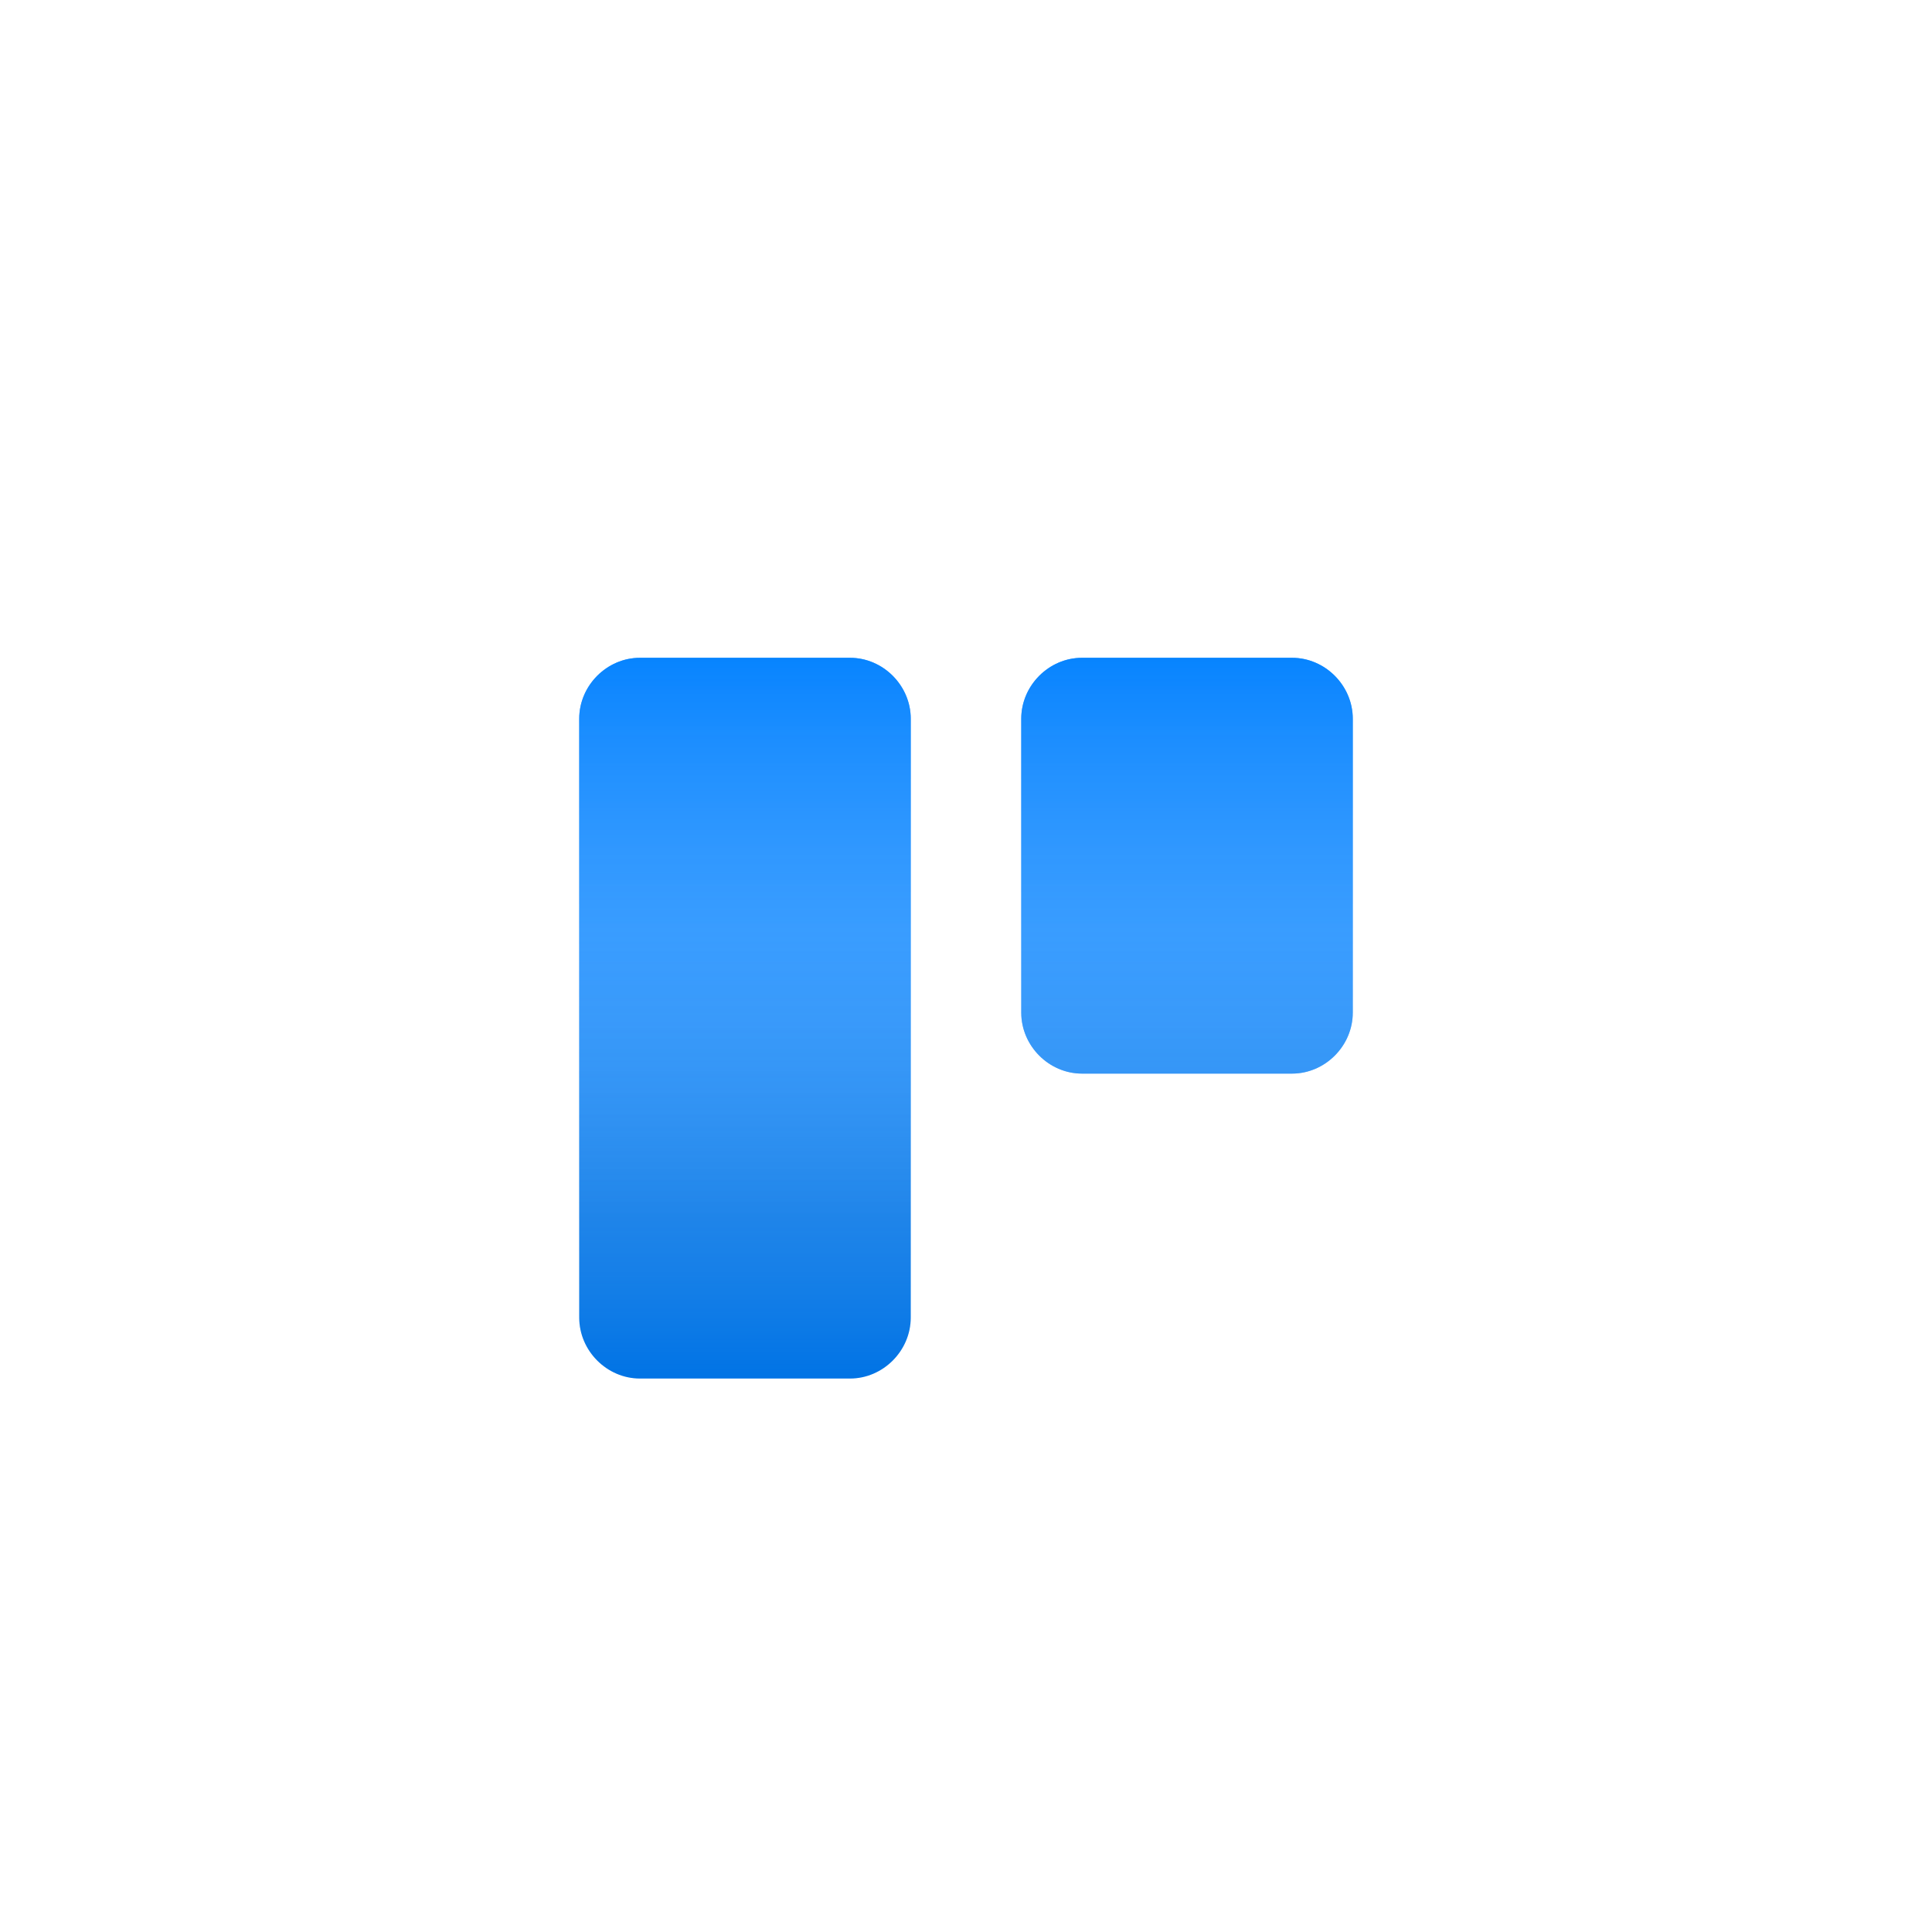 <svg xmlns="http://www.w3.org/2000/svg" width="1024" height="1024" fill="none" viewBox="0 0 1024 1024" id="trello"><rect width="690" height="690" x="167" y="167" fill="#fff" rx="100"></rect><g filter="url(#filter0_diii_37_297)"><path fill="#0080FF" d="M307 342.323C307 324.692 321.643 310 339.214 310H450.5C468.071 310 482.714 324.692 482.714 342.323V659.677C482.714 677.308 468.071 692 450.5 692H339.214C321.643 692 307 677.308 307 659.677V342.323ZM541.286 498.062C541.286 515.692 555.929 530.385 573.5 530.385H684.786C702.357 530.385 717 515.692 717 498.062V342.323C717 324.692 702.357 310 684.786 310H573.5C555.929 310 541.286 324.692 541.286 342.323V498.062Z"></path><path fill="url(#paint0_linear_37_297)" d="M307 342.323C307 324.692 321.643 310 339.214 310H450.5C468.071 310 482.714 324.692 482.714 342.323V659.677C482.714 677.308 468.071 692 450.5 692H339.214C321.643 692 307 677.308 307 659.677V342.323ZM541.286 498.062C541.286 515.692 555.929 530.385 573.5 530.385H684.786C702.357 530.385 717 515.692 717 498.062V342.323C717 324.692 702.357 310 684.786 310H573.5C555.929 310 541.286 324.692 541.286 342.323V498.062Z"></path><path fill="url(#paint1_linear_37_297)" fill-opacity=".7" d="M307 342.323C307 324.692 321.643 310 339.214 310H450.5C468.071 310 482.714 324.692 482.714 342.323V659.677C482.714 677.308 468.071 692 450.5 692H339.214C321.643 692 307 677.308 307 659.677V342.323ZM541.286 498.062C541.286 515.692 555.929 530.385 573.5 530.385H684.786C702.357 530.385 717 515.692 717 498.062V342.323C717 324.692 702.357 310 684.786 310H573.5C555.929 310 541.286 324.692 541.286 342.323V498.062Z"></path></g><defs><linearGradient id="paint0_linear_37_297" x1="512.314" x2="512.314" y1="172.813" y2="607.111" gradientUnits="userSpaceOnUse"><stop offset=".005" stop-color="#fff" stop-opacity=".08"></stop><stop offset=".085" stop-opacity=".08"></stop><stop offset=".337" stop-color="#fff" stop-opacity=".1"></stop><stop offset=".661" stop-color="#fff" stop-opacity=".1"></stop><stop offset="1" stop-opacity=".1"></stop></linearGradient><linearGradient id="paint1_linear_37_297" x1="512" x2="512" y1="310" y2="692" gradientUnits="userSpaceOnUse"><stop stop-color="#0080FF"></stop><stop offset="1" stop-color="#fff" stop-opacity="0"></stop></linearGradient><filter id="filter0_diii_37_297" width="450" height="425.462" x="287" y="300" color-interpolation-filters="sRGB" filterUnits="userSpaceOnUse"><feFlood flood-opacity="0" result="BackgroundImageFix"></feFlood><feColorMatrix in="SourceAlpha" result="hardAlpha" values="0 0 0 0 0 0 0 0 0 0 0 0 0 0 0 0 0 0 127 0"></feColorMatrix><feOffset dy="13.462"></feOffset><feGaussianBlur stdDeviation="10"></feGaussianBlur><feColorMatrix values="0 0 0 0 0 0 0 0 0 0.502 0 0 0 0 1 0 0 0 0.6 0"></feColorMatrix><feBlend in2="BackgroundImageFix" result="effect1_dropShadow_37_297"></feBlend><feBlend in="SourceGraphic" in2="effect1_dropShadow_37_297" result="shape"></feBlend><feColorMatrix in="SourceAlpha" result="hardAlpha" values="0 0 0 0 0 0 0 0 0 0 0 0 0 0 0 0 0 0 127 0"></feColorMatrix><feOffset dy="20.19"></feOffset><feGaussianBlur stdDeviation="45"></feGaussianBlur><feComposite in2="hardAlpha" k2="-1" k3="1" operator="arithmetic"></feComposite><feColorMatrix values="0 0 0 0 0 0 0 0 0 0.502 0 0 0 0 1 0 0 0 0.6 0"></feColorMatrix><feBlend in2="shape" result="effect2_innerShadow_37_297"></feBlend><feColorMatrix in="SourceAlpha" result="hardAlpha" values="0 0 0 0 0 0 0 0 0 0 0 0 0 0 0 0 0 0 127 0"></feColorMatrix><feOffset dy="15"></feOffset><feGaussianBlur stdDeviation="6.5"></feGaussianBlur><feComposite in2="hardAlpha" k2="-1" k3="1" operator="arithmetic"></feComposite><feColorMatrix values="0 0 0 0 1 0 0 0 0 1 0 0 0 0 1 0 0 0 0.3 0"></feColorMatrix><feBlend in2="effect2_innerShadow_37_297" result="effect3_innerShadow_37_297"></feBlend><feColorMatrix in="SourceAlpha" result="hardAlpha" values="0 0 0 0 0 0 0 0 0 0 0 0 0 0 0 0 0 0 127 0"></feColorMatrix><feOffset dy="-10"></feOffset><feGaussianBlur stdDeviation="7"></feGaussianBlur><feComposite in2="hardAlpha" k2="-1" k3="1" operator="arithmetic"></feComposite><feColorMatrix values="0 0 0 0 1 0 0 0 0 1 0 0 0 0 1 0 0 0 0.25 0"></feColorMatrix><feBlend in2="effect3_innerShadow_37_297" result="effect4_innerShadow_37_297"></feBlend></filter></defs></svg>